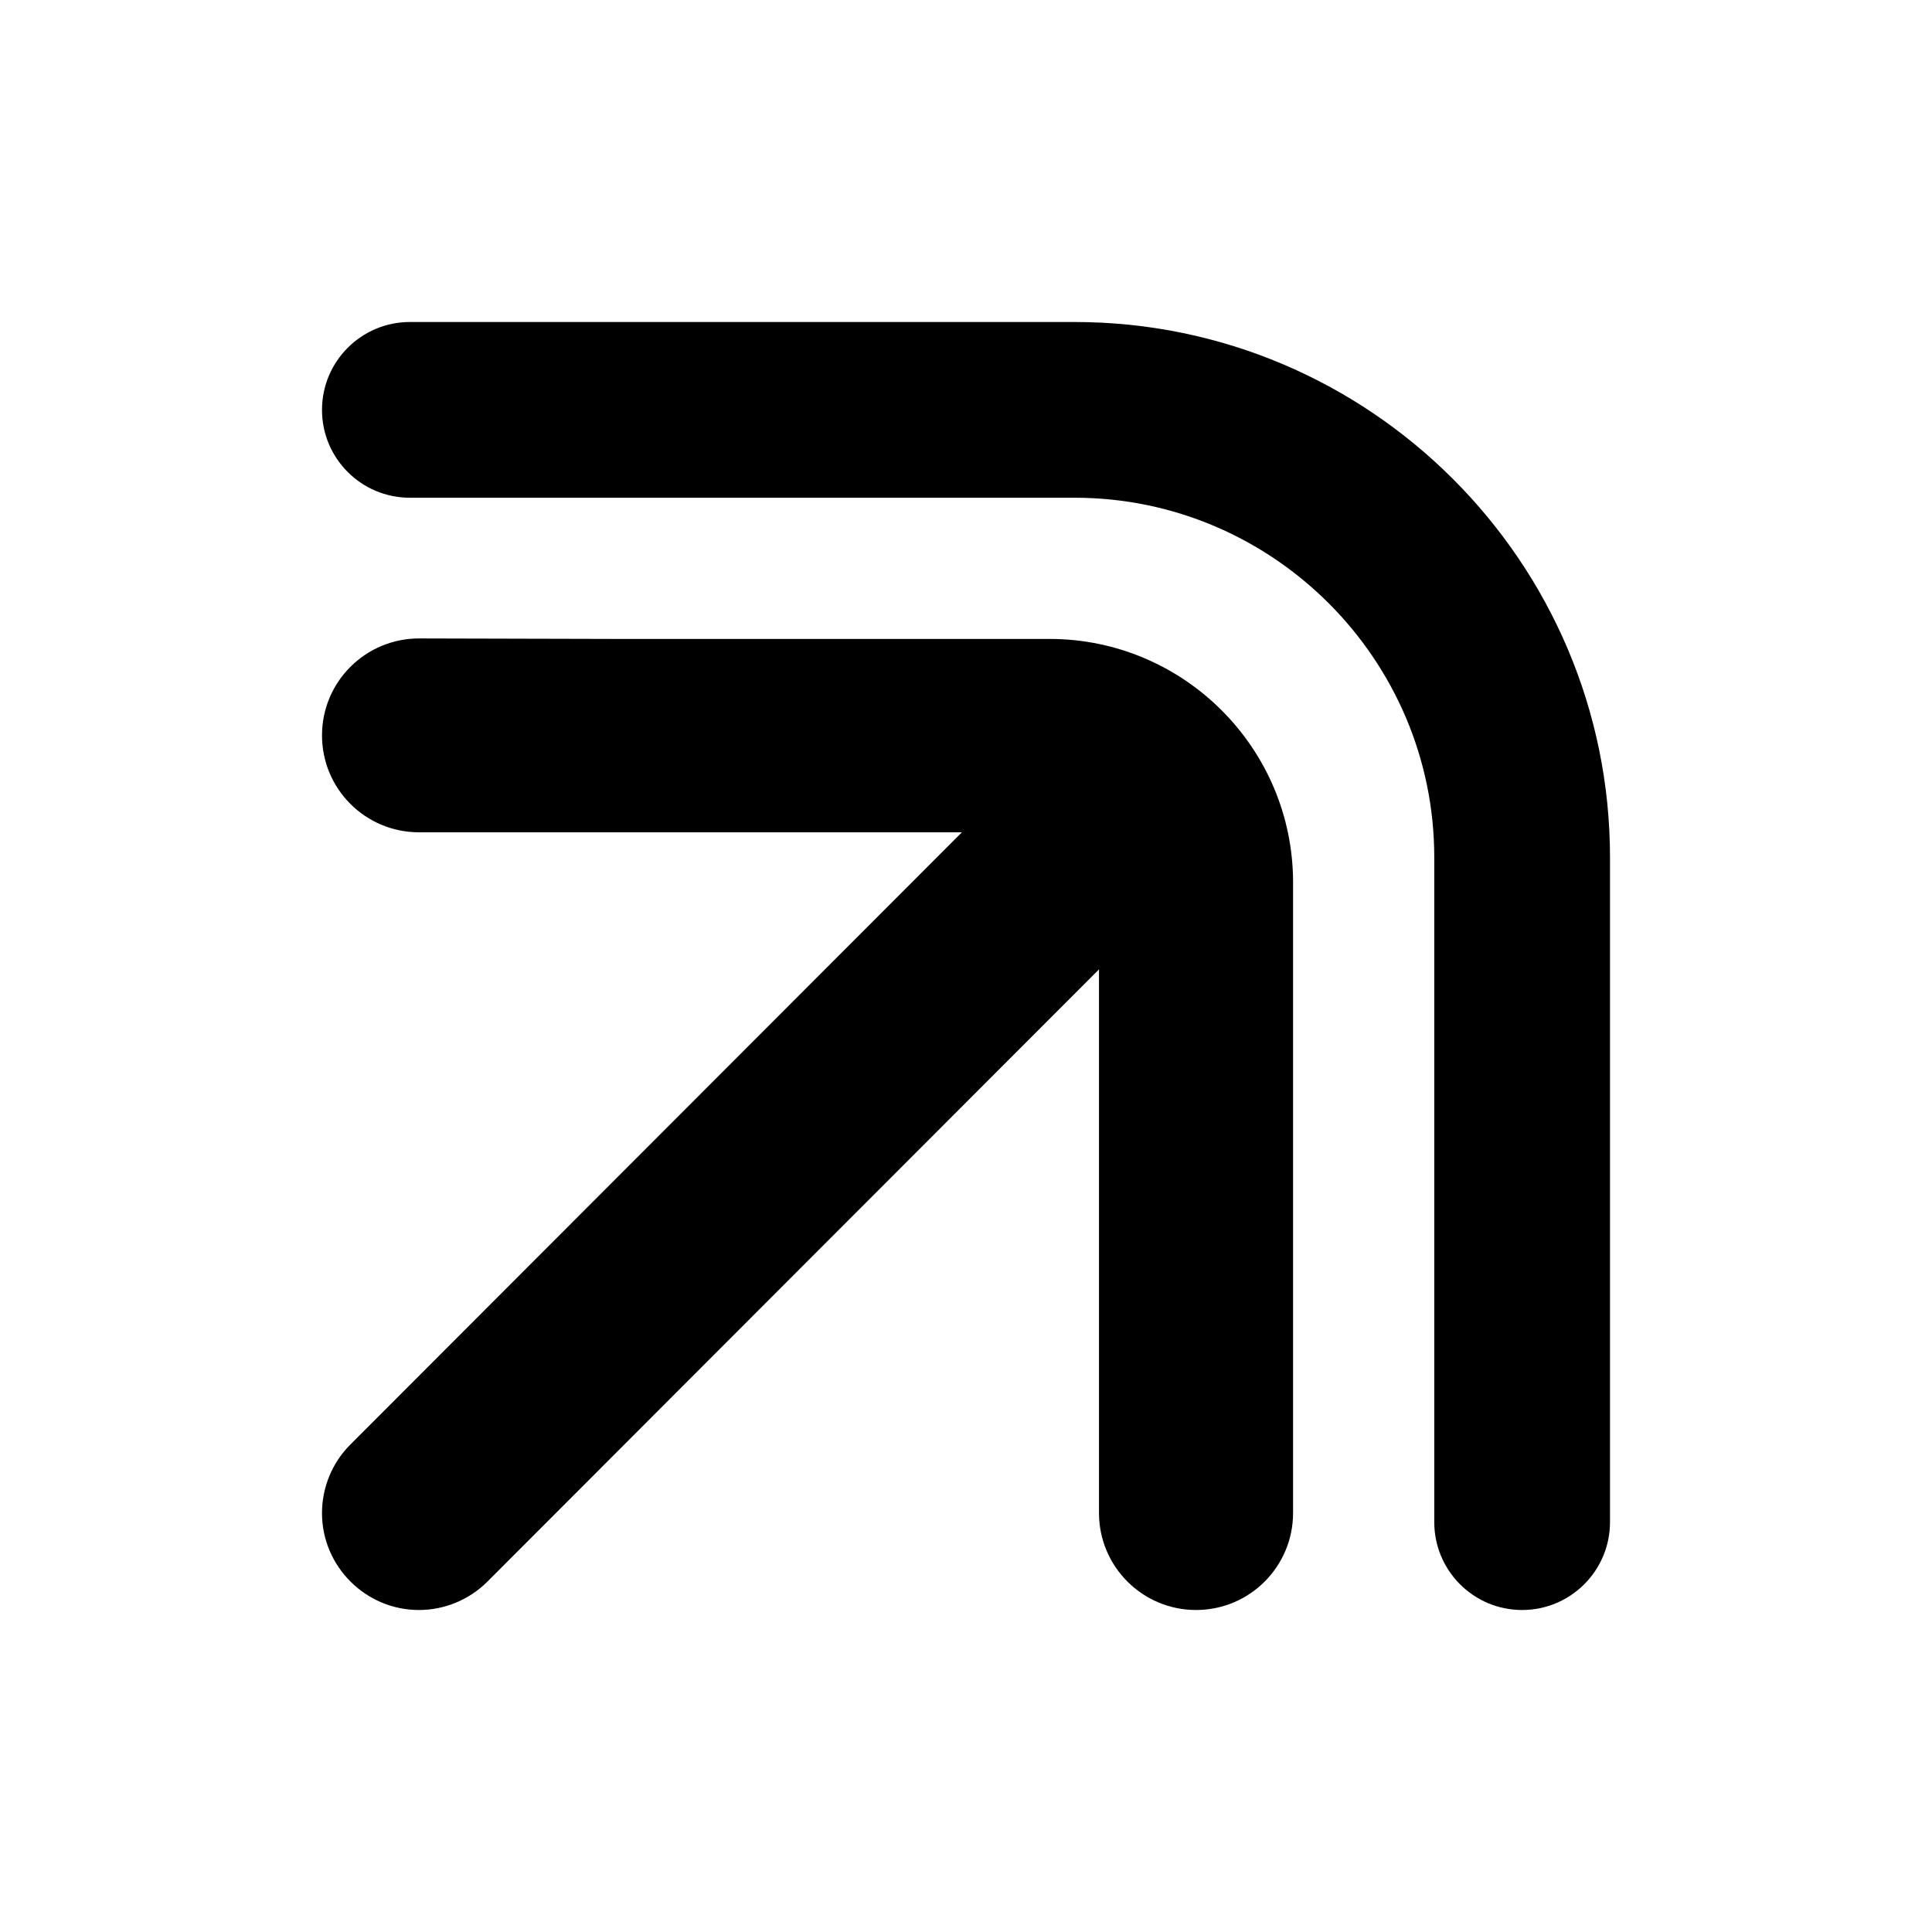 <svg width="24" height="24" viewBox="0 0 24 24" fill="none" xmlns="http://www.w3.org/2000/svg">
<g clip-path="url(#clip0_2484_46)">
<path d="M5.207 7.931C4.541 7.93 4 8.469 4 9.135C4 9.8 4.539 10.339 5.204 10.339H11.949L4.351 17.946C4.126 18.171 4 18.478 4 18.796C4 19.458 4.541 20 5.204 20C5.522 20 5.829 19.873 6.054 19.648L13.652 12.042V18.794C13.652 19.46 14.192 20 14.858 20C15.524 20 16.063 19.46 16.063 18.794V10.963C16.063 9.294 14.706 7.937 13.037 7.937H7.6L5.207 7.931Z" fill="currentColor"/>
<path d="M20 18.908C20 19.511 19.511 20 18.908 20C18.305 20 17.817 19.511 17.817 18.908V10.651C17.817 8.19 15.81 6.183 13.349 6.183H5.092C4.489 6.183 4 5.695 4 5.092C4 4.489 4.489 4 5.092 4H13.349C17.016 4 20 6.984 20 10.651V18.908Z" fill="currentColor"/>
</g>
<defs>
<clipPath id="clip0_2484_46">
<rect width="24" height="24" fill="white"/>
</clipPath>
</defs>
</svg>
